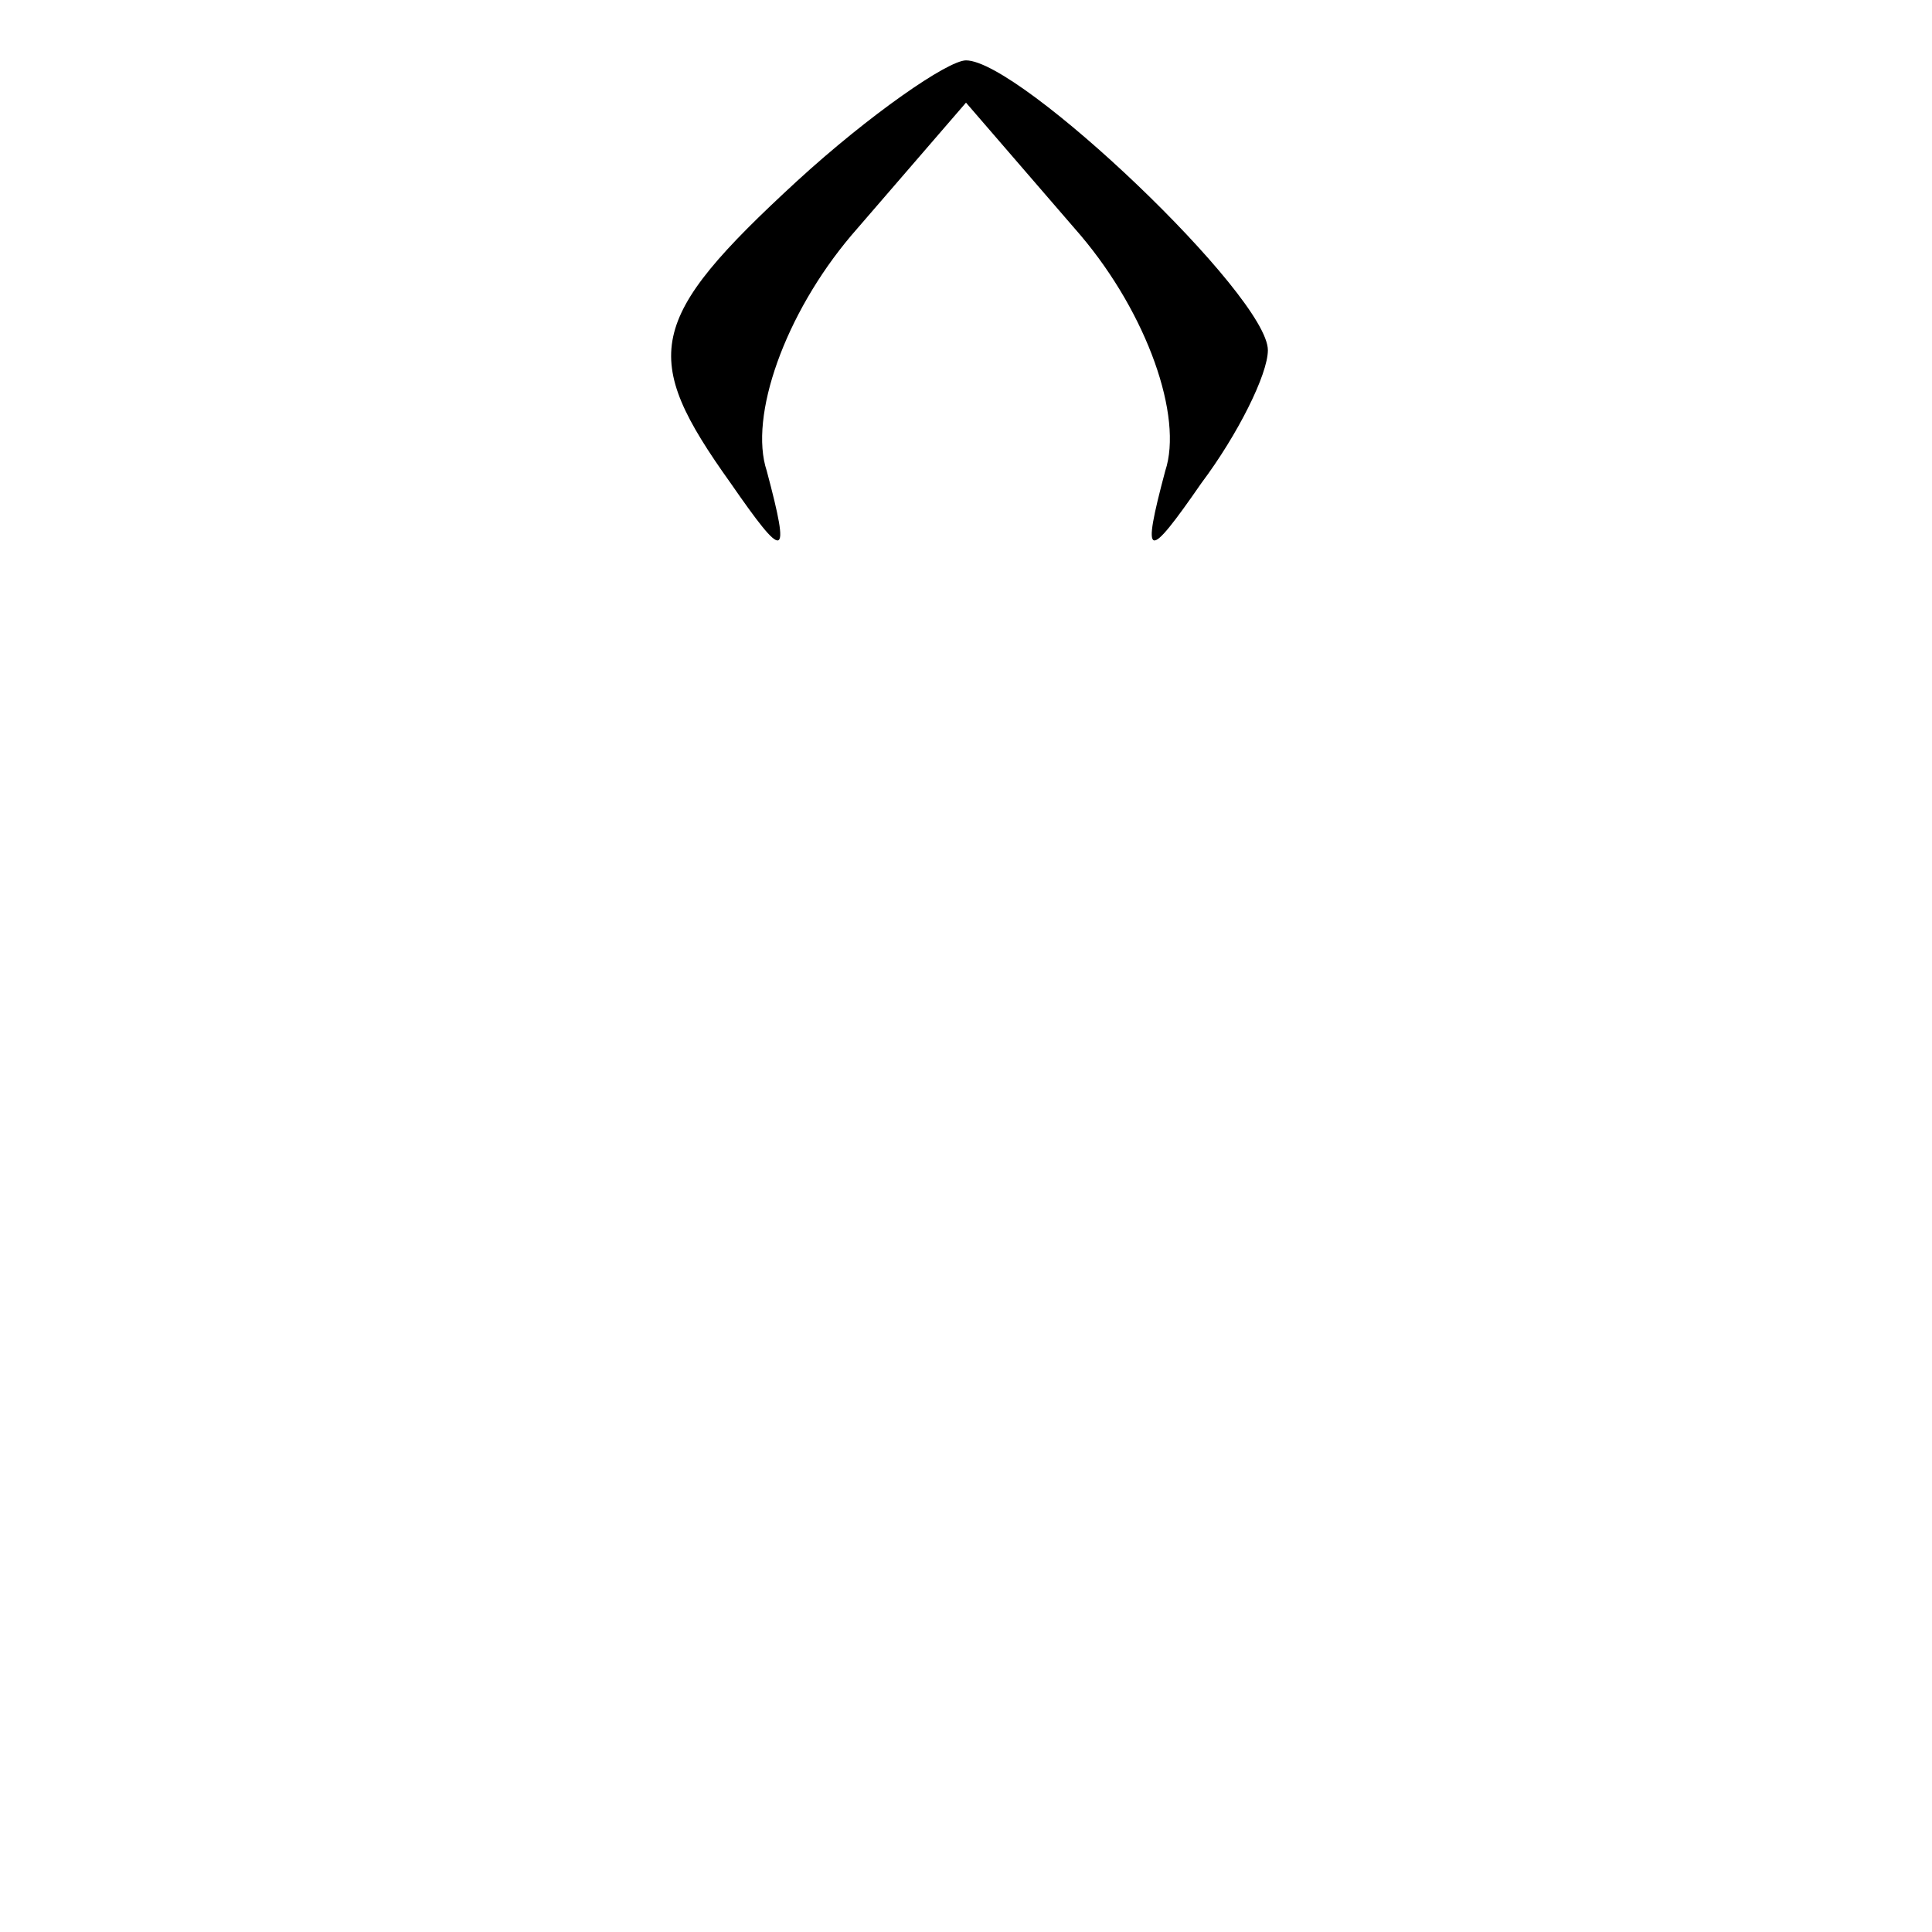 <?xml version="1.0" standalone="no"?>
<!DOCTYPE svg PUBLIC "-//W3C//DTD SVG 20010904//EN"
 "http://www.w3.org/TR/2001/REC-SVG-20010904/DTD/svg10.dtd">
<svg version="1.0" xmlns="http://www.w3.org/2000/svg"
 width="32pt" height="32pt" viewBox="0 0 32 32"
 preserveAspectRatio="xMidYMid meet">
<g transform="translate(0,32) scale(0.1,-0.1)"
fill="#000000" stroke="none">
<path fill="#000000" stroke="none" d="M132 290 c-25 -23 -26 -29 -11 -50 9
-13 10 -13 6 2 -3 9 3 26 14 39 l19 22 19 -22 c11 -13 17 -30 14 -39 -4 -15
-3 -15 6 -2 6 8 11 18 11 22 0 9 -41 48 -50 48 -3 0 -16 -9 -28 -20z"/>
</g>
</svg>
